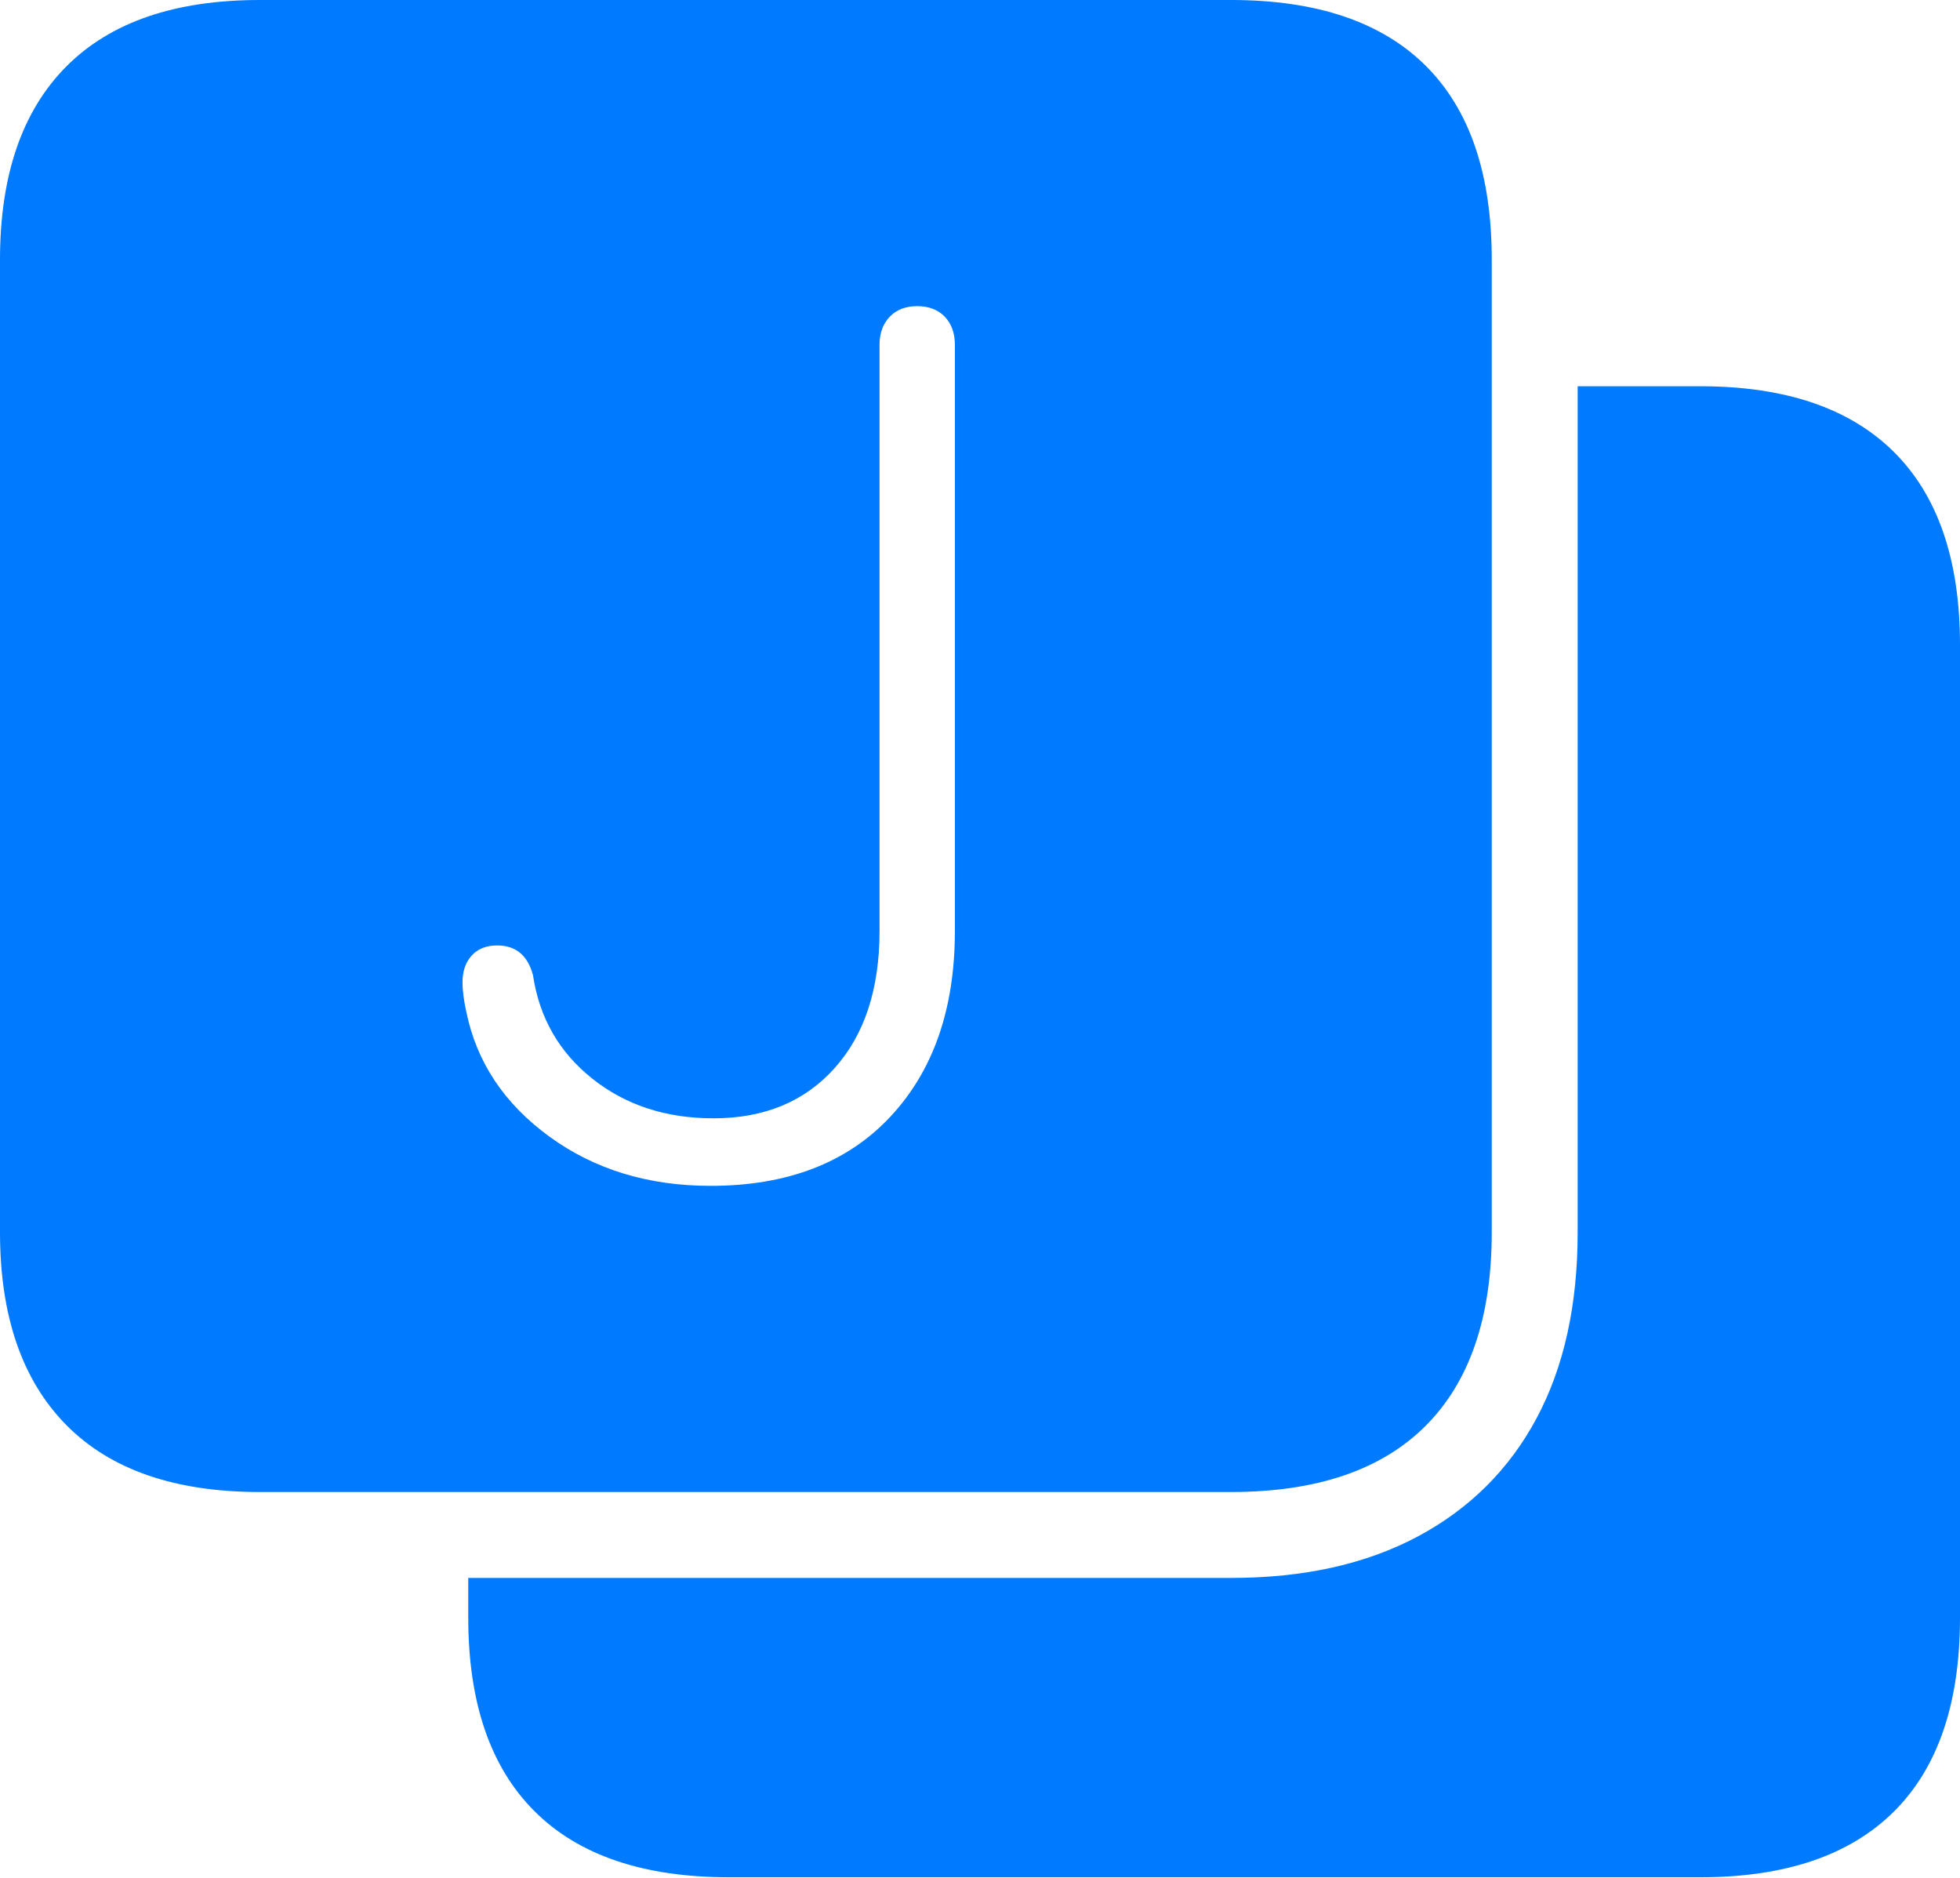 <?xml version="1.0" encoding="UTF-8"?>
<!--Generator: Apple Native CoreSVG 175-->
<!DOCTYPE svg
PUBLIC "-//W3C//DTD SVG 1.1//EN"
       "http://www.w3.org/Graphics/SVG/1.1/DTD/svg11.dtd">
<svg version="1.1" xmlns="http://www.w3.org/2000/svg" xmlns:xlink="http://www.w3.org/1999/xlink" width="19.824" height="18.994">
 <g>
  <rect height="18.994" opacity="0" width="19.824" x="0" y="0"/>
  <path d="M12.451 0L2.627 0Q1.338 0 0.669 0.674Q0 1.348 0 2.627L0 12.461Q0 13.73 0.669 14.409Q1.338 15.088 2.627 15.088L12.451 15.088Q13.75 15.088 14.419 14.419Q15.088 13.75 15.088 12.461L15.088 2.627Q15.088 1.328 14.419 0.664Q13.75 0 12.451 0ZM19.824 6.523Q19.824 5.234 19.155 4.57Q18.486 3.906 17.197 3.906L15.957 3.906L15.957 12.461Q15.957 13.565 15.542 14.341Q15.127 15.117 14.341 15.537Q13.555 15.957 12.451 15.957L4.736 15.957L4.736 16.357Q4.736 17.646 5.405 18.315Q6.074 18.984 7.373 18.984L17.197 18.984Q18.486 18.984 19.155 18.32Q19.824 17.656 19.824 16.357ZM7.188 11.992Q6.24 11.992 5.557 11.494Q4.873 10.996 4.717 10.234Q4.697 10.146 4.688 10.073Q4.678 10 4.678 9.932Q4.678 9.766 4.771 9.663Q4.863 9.561 5.029 9.561Q5.312 9.561 5.391 9.863Q5.488 10.508 5.991 10.908Q6.494 11.309 7.217 11.309Q7.988 11.309 8.442 10.801Q8.896 10.293 8.896 9.414L8.896 3.486Q8.896 3.311 8.999 3.203Q9.102 3.096 9.277 3.096Q9.453 3.096 9.556 3.203Q9.658 3.311 9.658 3.486L9.658 9.414Q9.658 10.596 9.004 11.294Q8.35 11.992 7.188 11.992Z" fill="#007aff"/>
 </g>
</svg>
